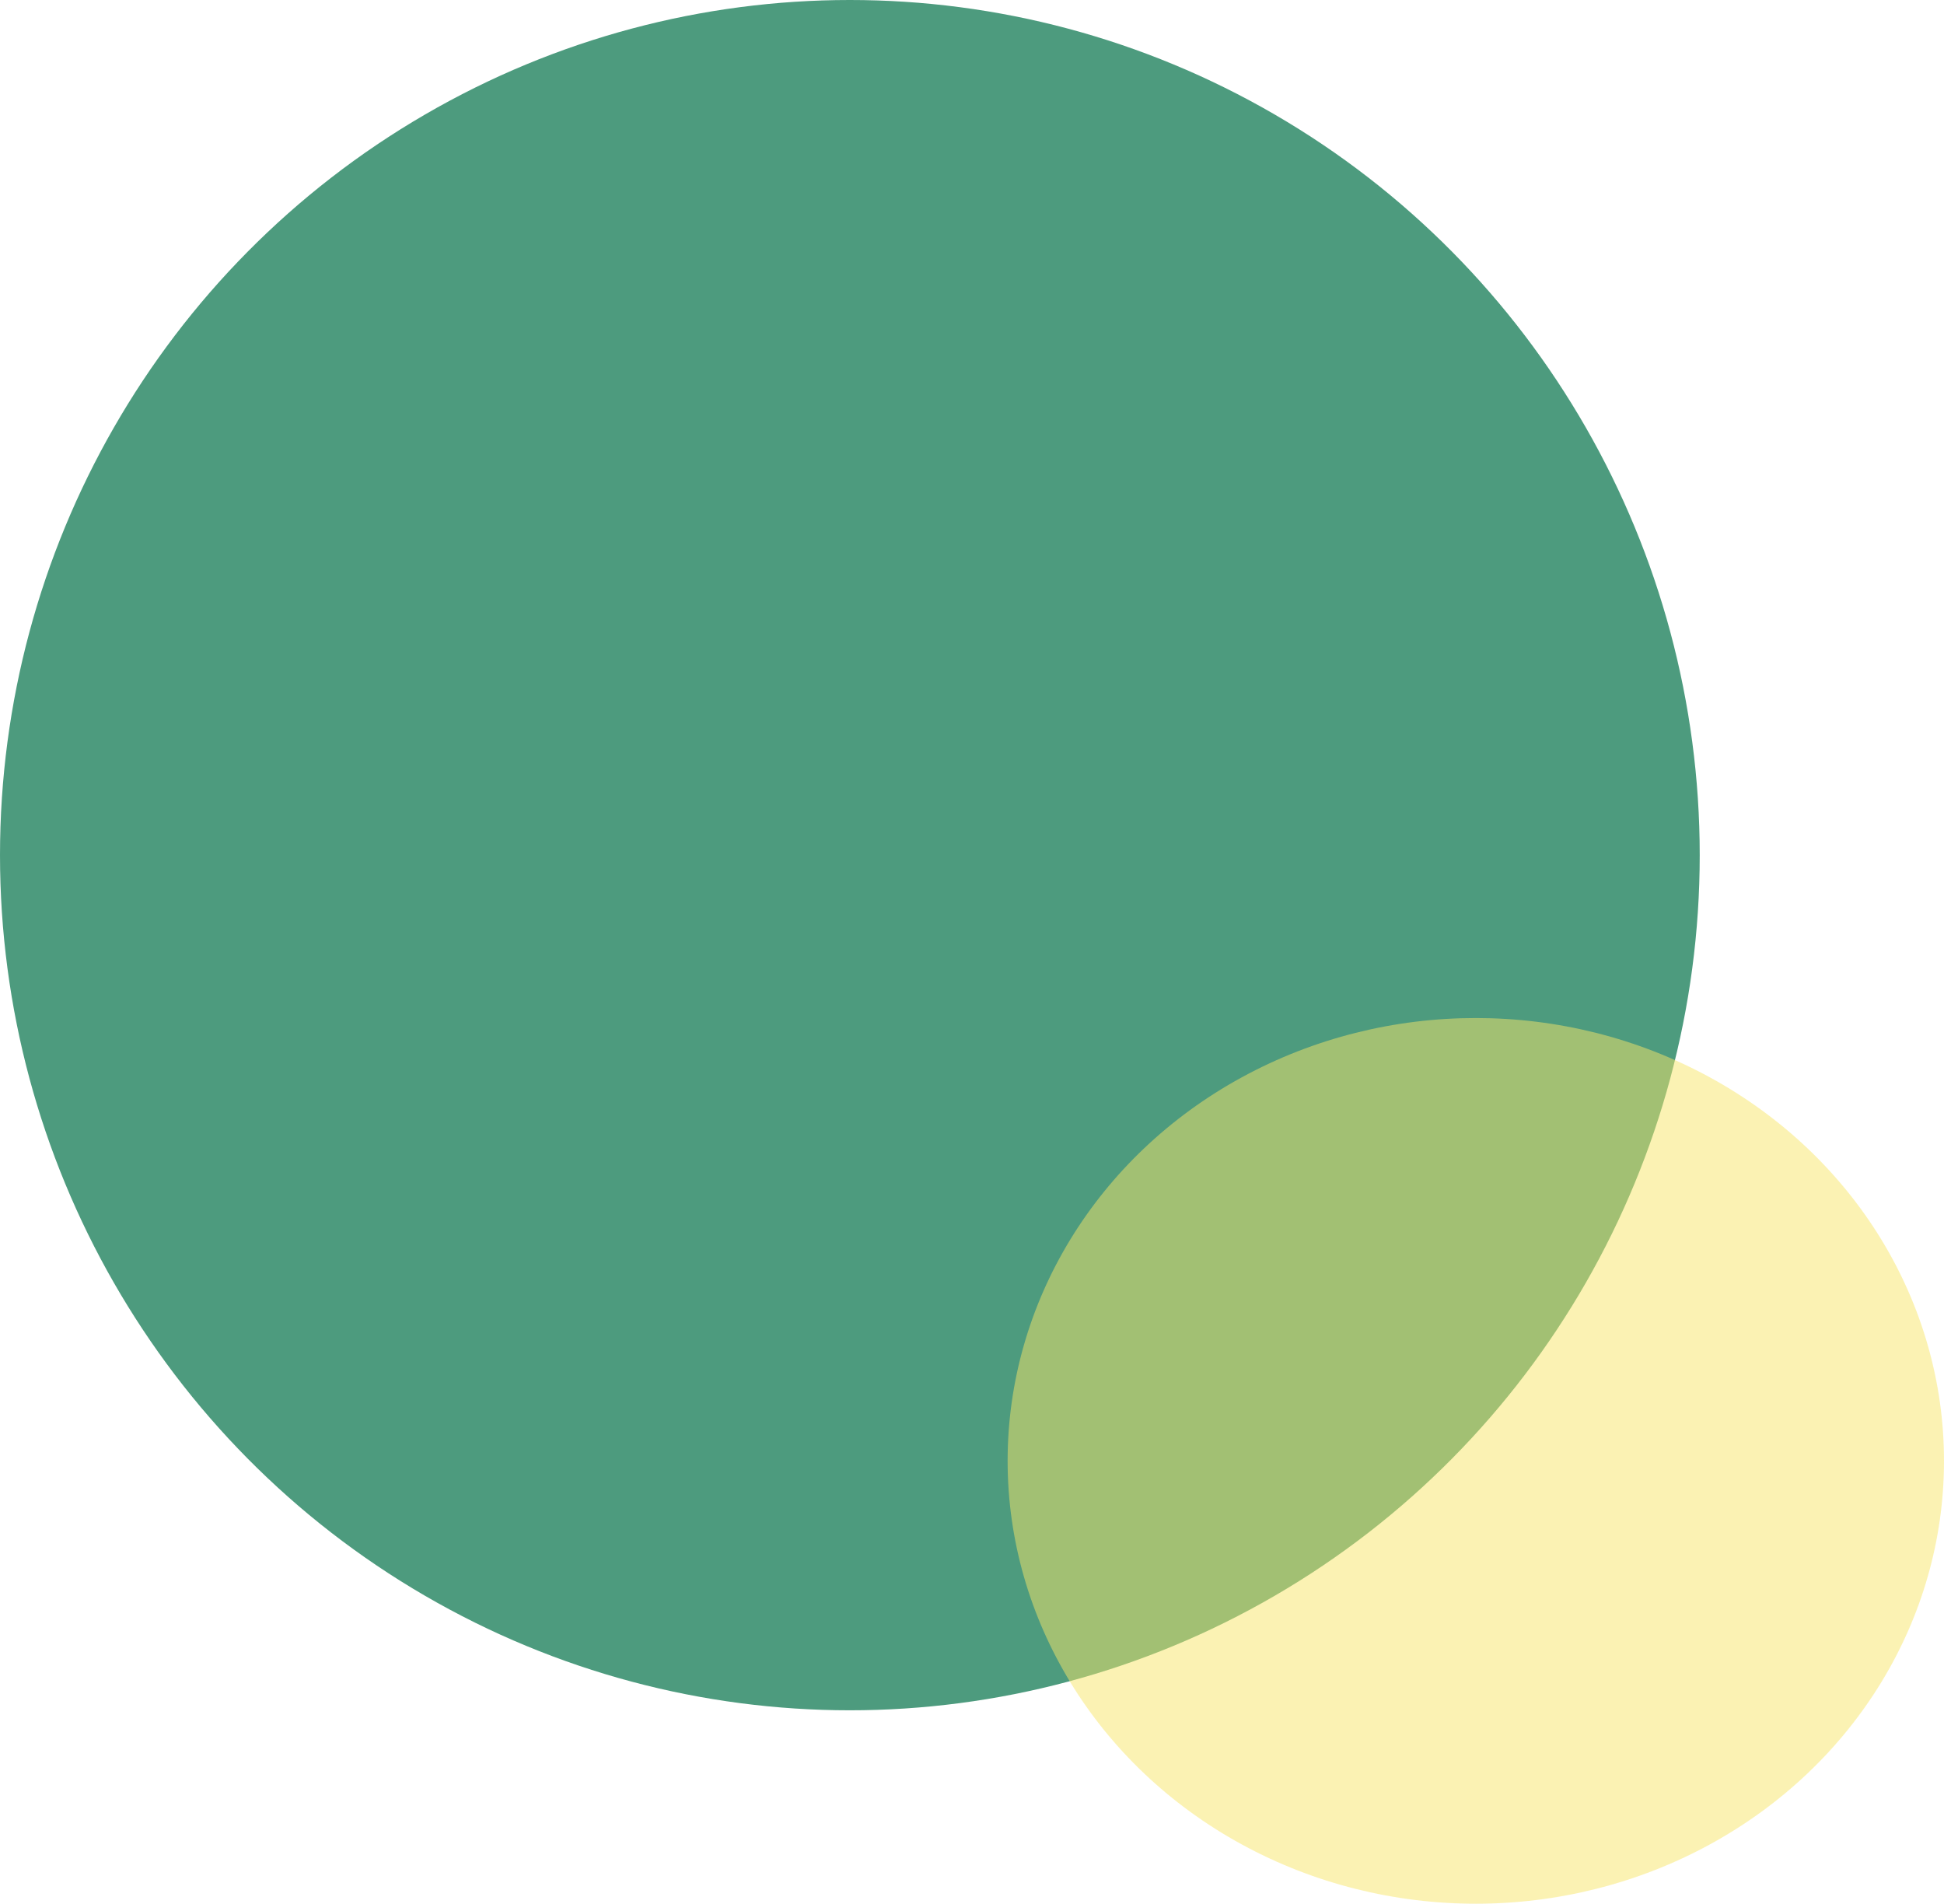 <svg width="573" height="561" viewBox="0 0 573 561" fill="none" xmlns="http://www.w3.org/2000/svg">
<ellipse cx="250.5" cy="252" rx="250.5" ry="252" fill="#21825E" fill-opacity="0.8"/>
<ellipse cx="435" cy="430.5" rx="138" ry="130.5" fill="#F8E769" fill-opacity="0.5"/>
</svg>
